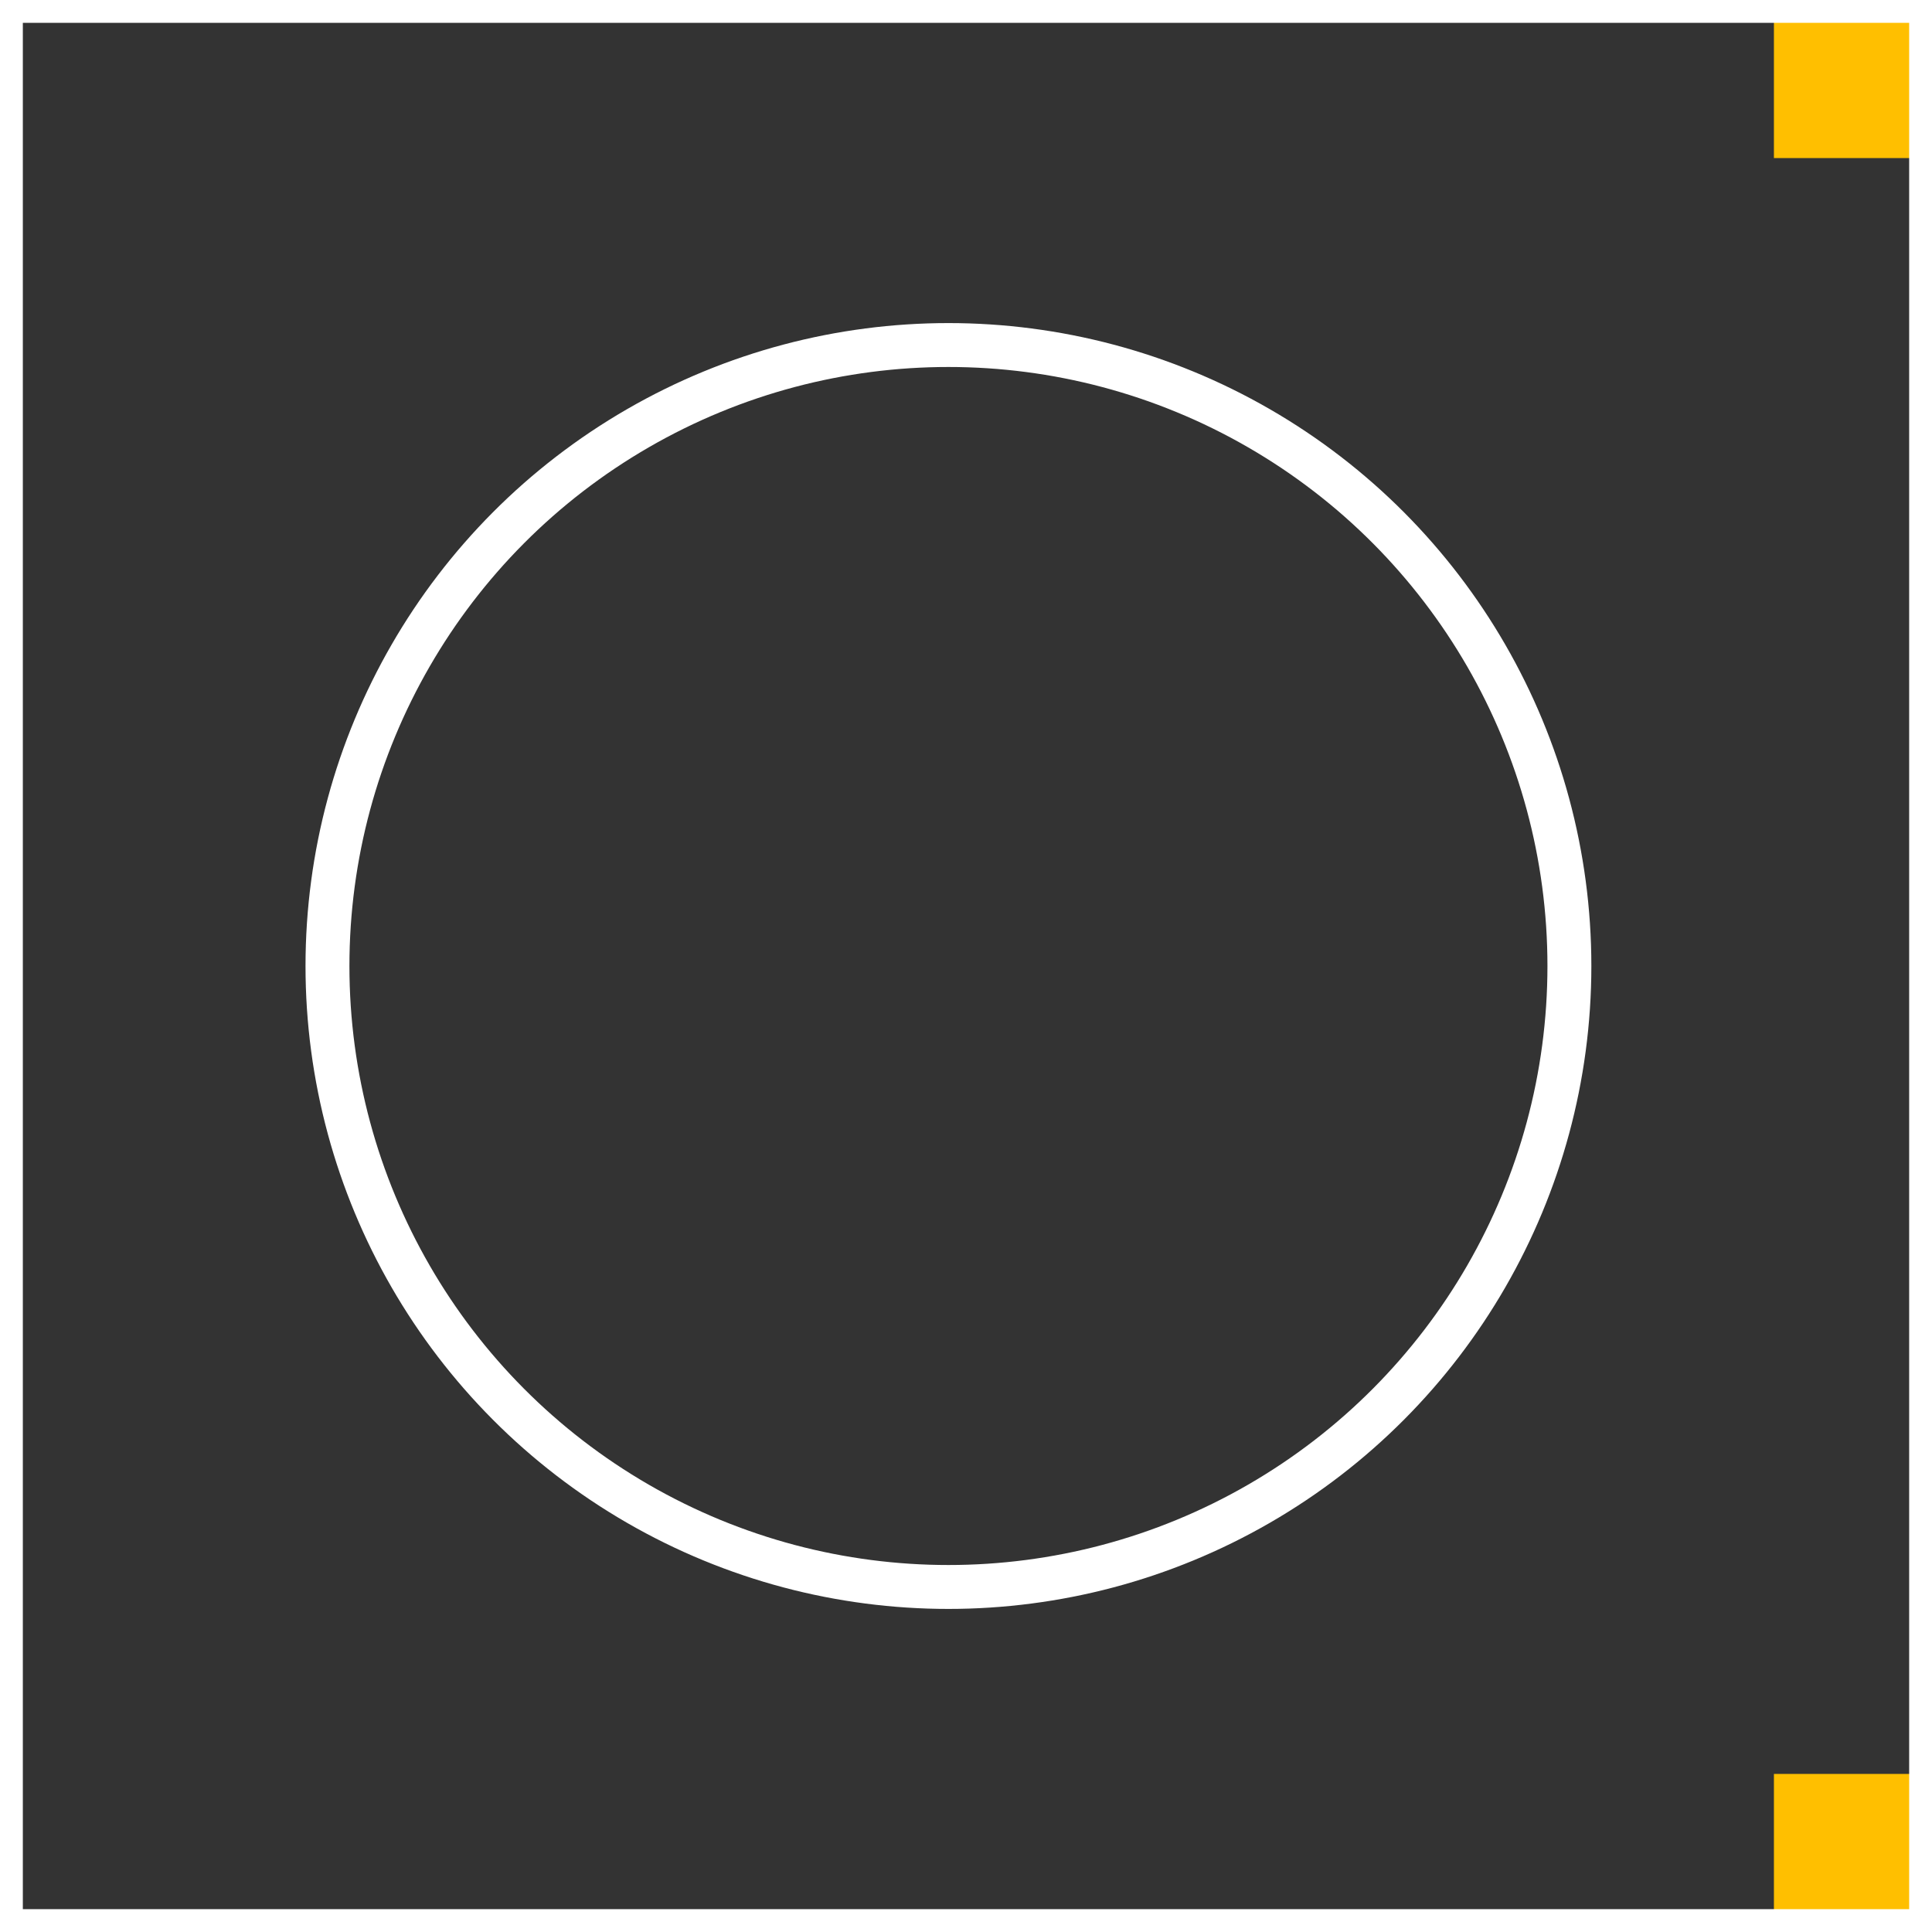 <?xml version="1.0" encoding="UTF-8" standalone="no"?>
<svg xmlns:svg="http://www.w3.org/2000/svg" xmlns="http://www.w3.org/2000/svg" version="1.2" baseProfile="tiny" x="0in" y="0in" width="0.11in" height="0.11in" viewBox="0 0 1100 1100" >
<rect x="0" y="0" width="1100" height="1100" fill="#333333" stroke="none"/>
<title>SparkFun.mod</title>
<desc>Kicad module 'SparkFun-BUTTON-CONDUCTIVE-0.1' from file 'SparkFun.mod' converted by Fritzing</desc>
<g id="copper1">
 <rect width="80" x="1010" y="10" fill="#ffbf00" connectorname="1" height="80" id="connector0pad" stroke-width="0"/>
 <rect width="80" x="1010" y="1010" fill="#ffbf00" connectorname="2" height="80" id="connector1pad" stroke-width="0"/>
</g>
<g id="silkscreen">
 <line fill="none" stroke="white" y1="1100" x1="0" y2="1100" stroke-width="26" x2="1100"/>
 <line fill="none" stroke="white" y1="1100" x1="1100" y2="0" stroke-width="26" x2="1100"/>
 <line fill="none" stroke="white" y1="0" x1="0" y2="0" stroke-width="26" x2="1100"/>
 <line fill="none" stroke="white" y1="1100" x1="0" y2="0" stroke-width="26" x2="0"/>
 <circle fill="none" cx="540" cy="550" stroke="white" r="353.553" stroke-width="25"/>
</g>
</svg>